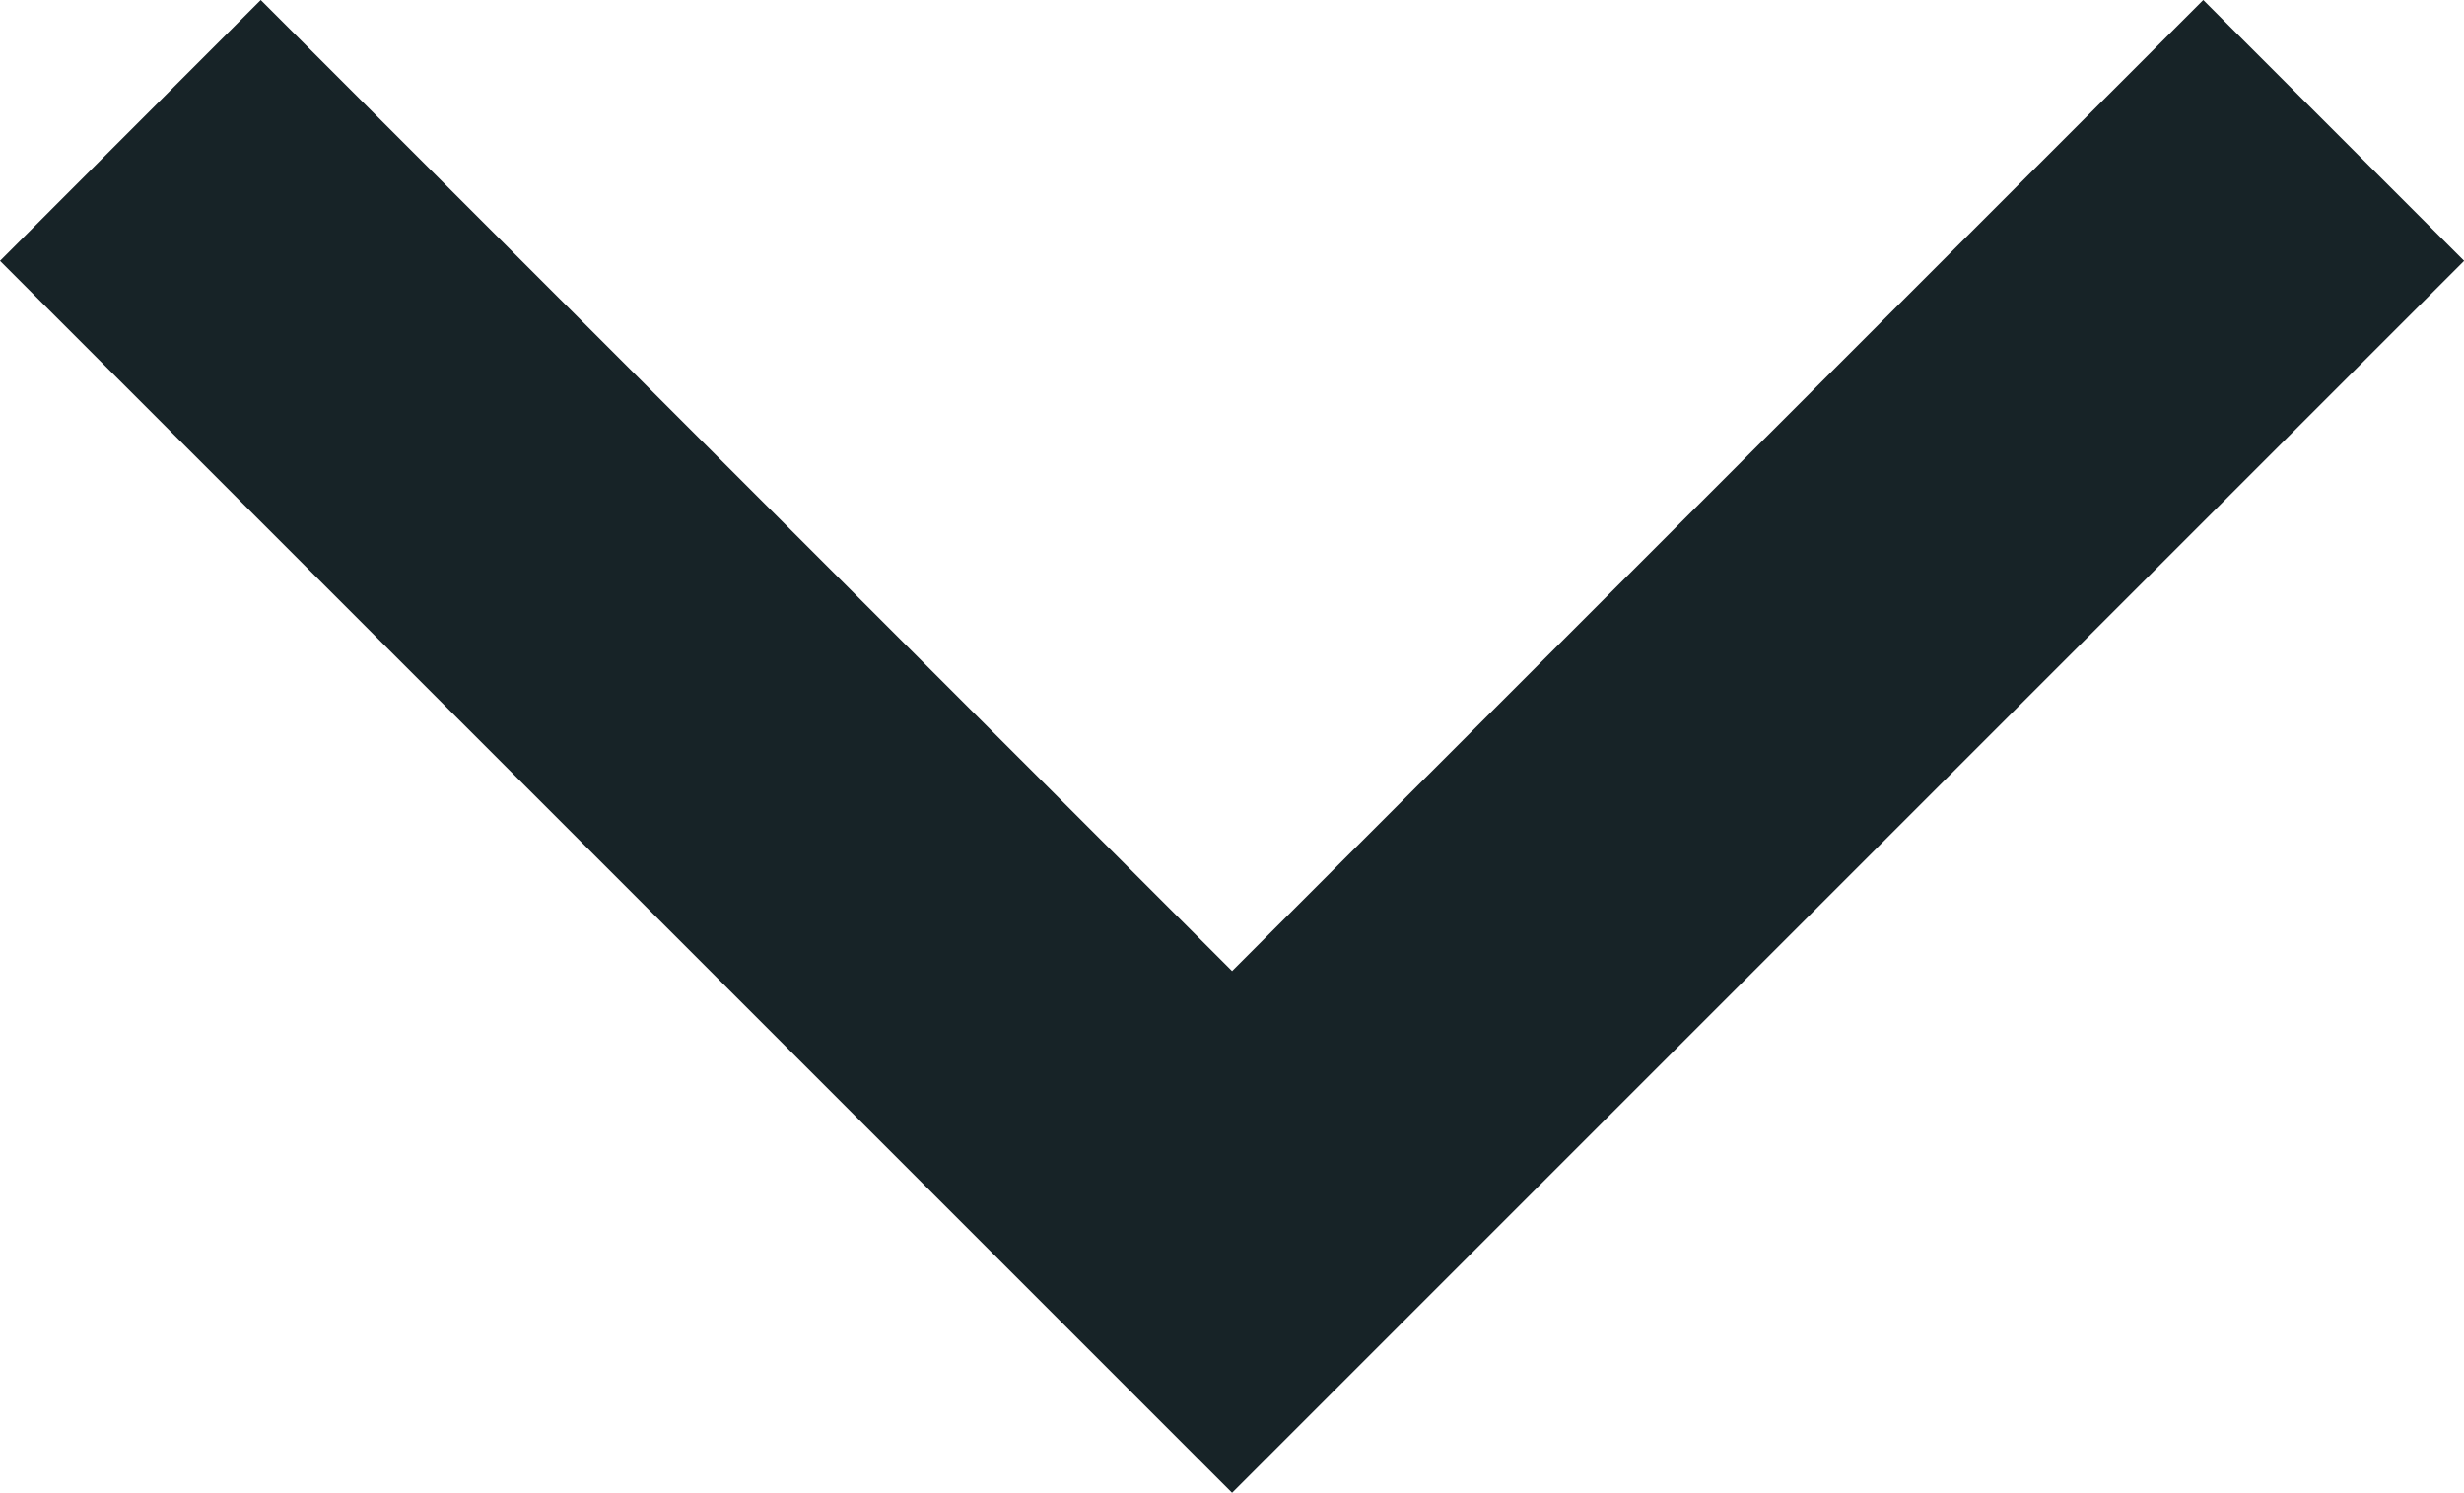 <svg xmlns="http://www.w3.org/2000/svg" width="17.813" height="10.792" viewBox="0 0 17.813 10.792"><path d="M1.885.707,0,2.593,8.907,11.5l8.907-8.907L15.928.707,8.907,7.728Z" transform="translate(0 -0.707)" fill="#172327"/></svg>
